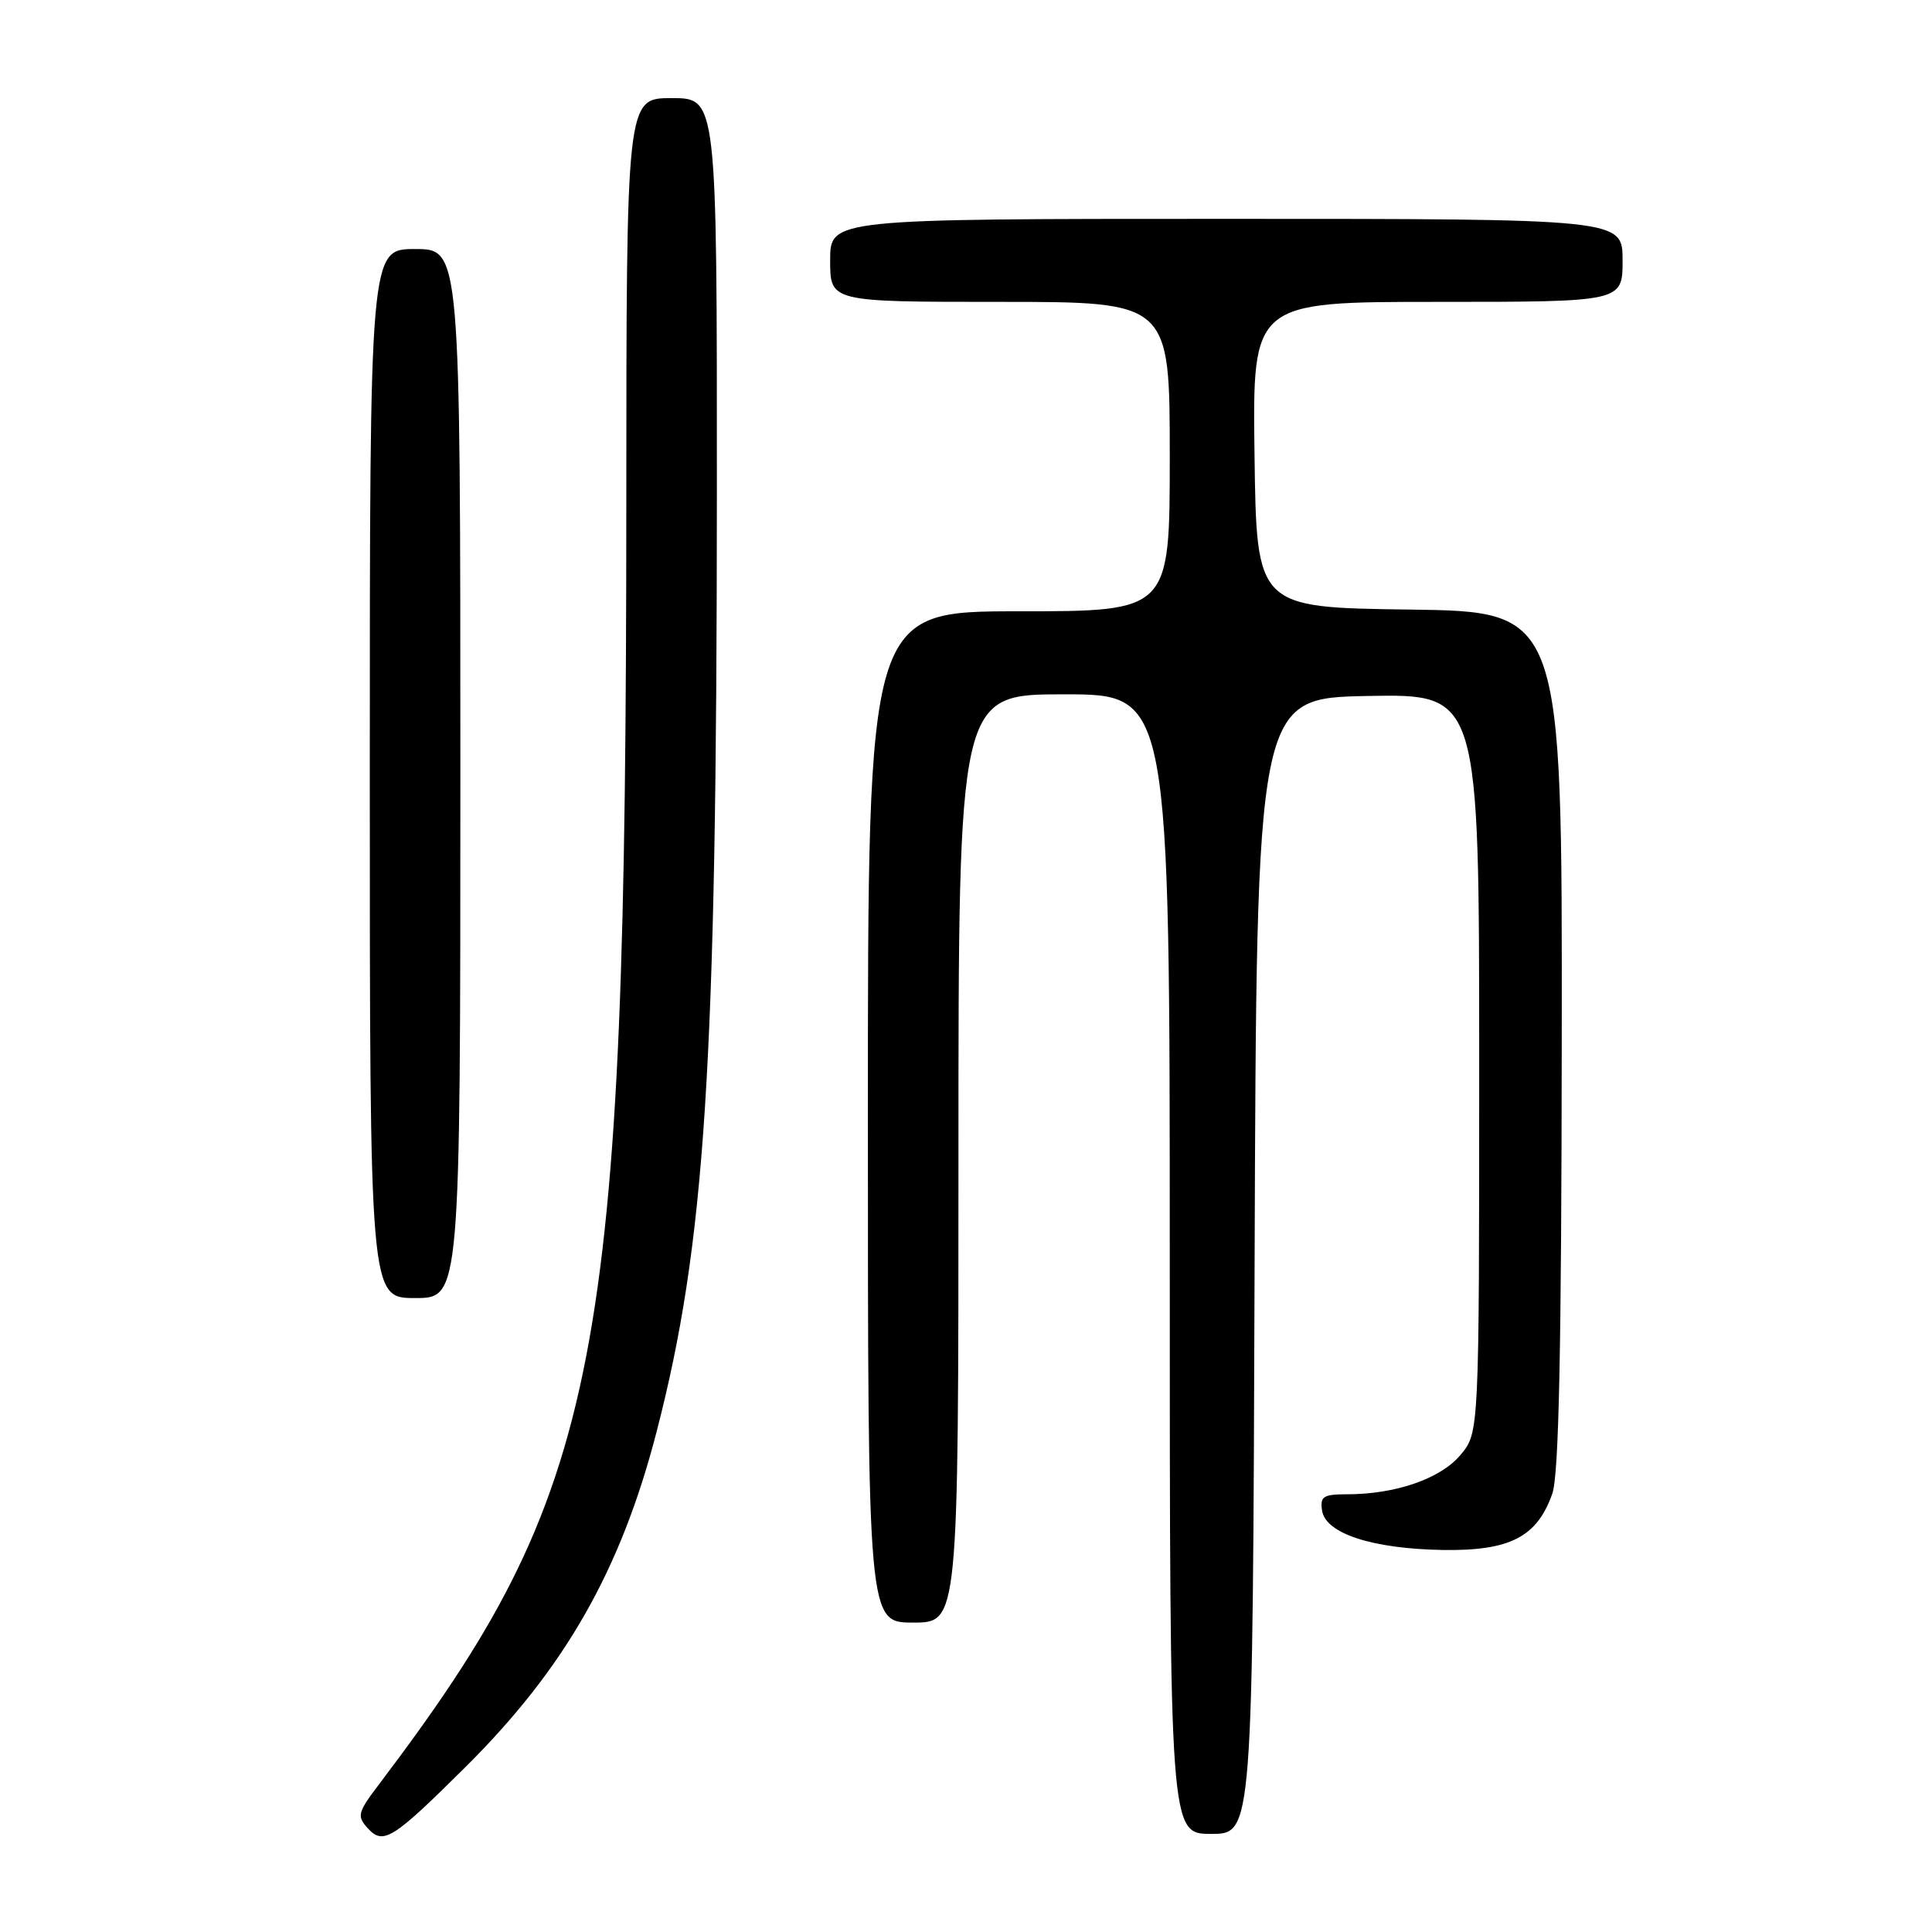 <?xml version="1.0" encoding="UTF-8" standalone="no"?>
<!DOCTYPE svg PUBLIC "-//W3C//DTD SVG 1.1//EN" "http://www.w3.org/Graphics/SVG/1.1/DTD/svg11.dtd" >
<svg xmlns="http://www.w3.org/2000/svg" xmlns:xlink="http://www.w3.org/1999/xlink" version="1.1" viewBox="0 0 256 256">
 <g >
 <path fill="currentColor"
d=" M 61.66 234.16 C 74.85 221.06 82.24 208.10 86.99 189.76 C 93.47 164.72 94.97 141.39 94.99 65.25 C 95.00 13.00 95.00 13.00 89.00 13.00 C 83.00 13.00 83.00 13.00 82.99 66.75 C 82.96 180.86 79.76 197.42 50.17 236.50 C 47.40 240.15 47.28 240.65 48.70 242.22 C 50.78 244.52 51.97 243.78 61.66 234.16 Z  M 166.24 167.75 C 166.50 92.50 166.50 92.50 181.25 92.22 C 196.00 91.95 196.00 91.95 196.00 140.90 C 196.00 189.85 196.00 189.85 193.51 192.80 C 190.87 195.94 184.92 198.00 178.49 198.00 C 175.34 198.00 174.90 198.29 175.18 200.15 C 175.63 203.20 181.83 205.22 191.17 205.38 C 200.07 205.52 203.68 203.66 205.69 197.91 C 206.56 195.43 206.90 179.02 206.94 137.77 C 207.00 81.04 207.00 81.04 186.75 80.77 C 166.50 80.50 166.50 80.50 166.23 60.25 C 165.96 40.00 165.96 40.00 190.48 40.00 C 215.00 40.00 215.00 40.00 215.00 34.50 C 215.00 29.00 215.00 29.00 162.50 29.00 C 110.00 29.00 110.00 29.00 110.00 34.50 C 110.00 40.00 110.00 40.00 132.50 40.00 C 155.00 40.00 155.00 40.00 155.00 60.50 C 155.00 81.00 155.00 81.00 135.00 81.00 C 115.00 81.00 115.00 81.00 115.00 148.00 C 115.00 215.00 115.00 215.00 121.00 215.00 C 127.00 215.00 127.00 215.00 127.00 153.50 C 127.00 92.00 127.00 92.00 141.00 92.00 C 155.00 92.00 155.00 92.00 155.00 167.50 C 155.00 243.00 155.00 243.00 160.49 243.00 C 165.99 243.00 165.99 243.00 166.24 167.75 Z  M 61.00 102.50 C 61.00 33.00 61.00 33.00 55.00 33.00 C 49.00 33.00 49.00 33.00 49.00 102.50 C 49.00 172.00 49.00 172.00 55.00 172.00 C 61.00 172.00 61.00 172.00 61.00 102.50 Z "/>
</g>
</svg>